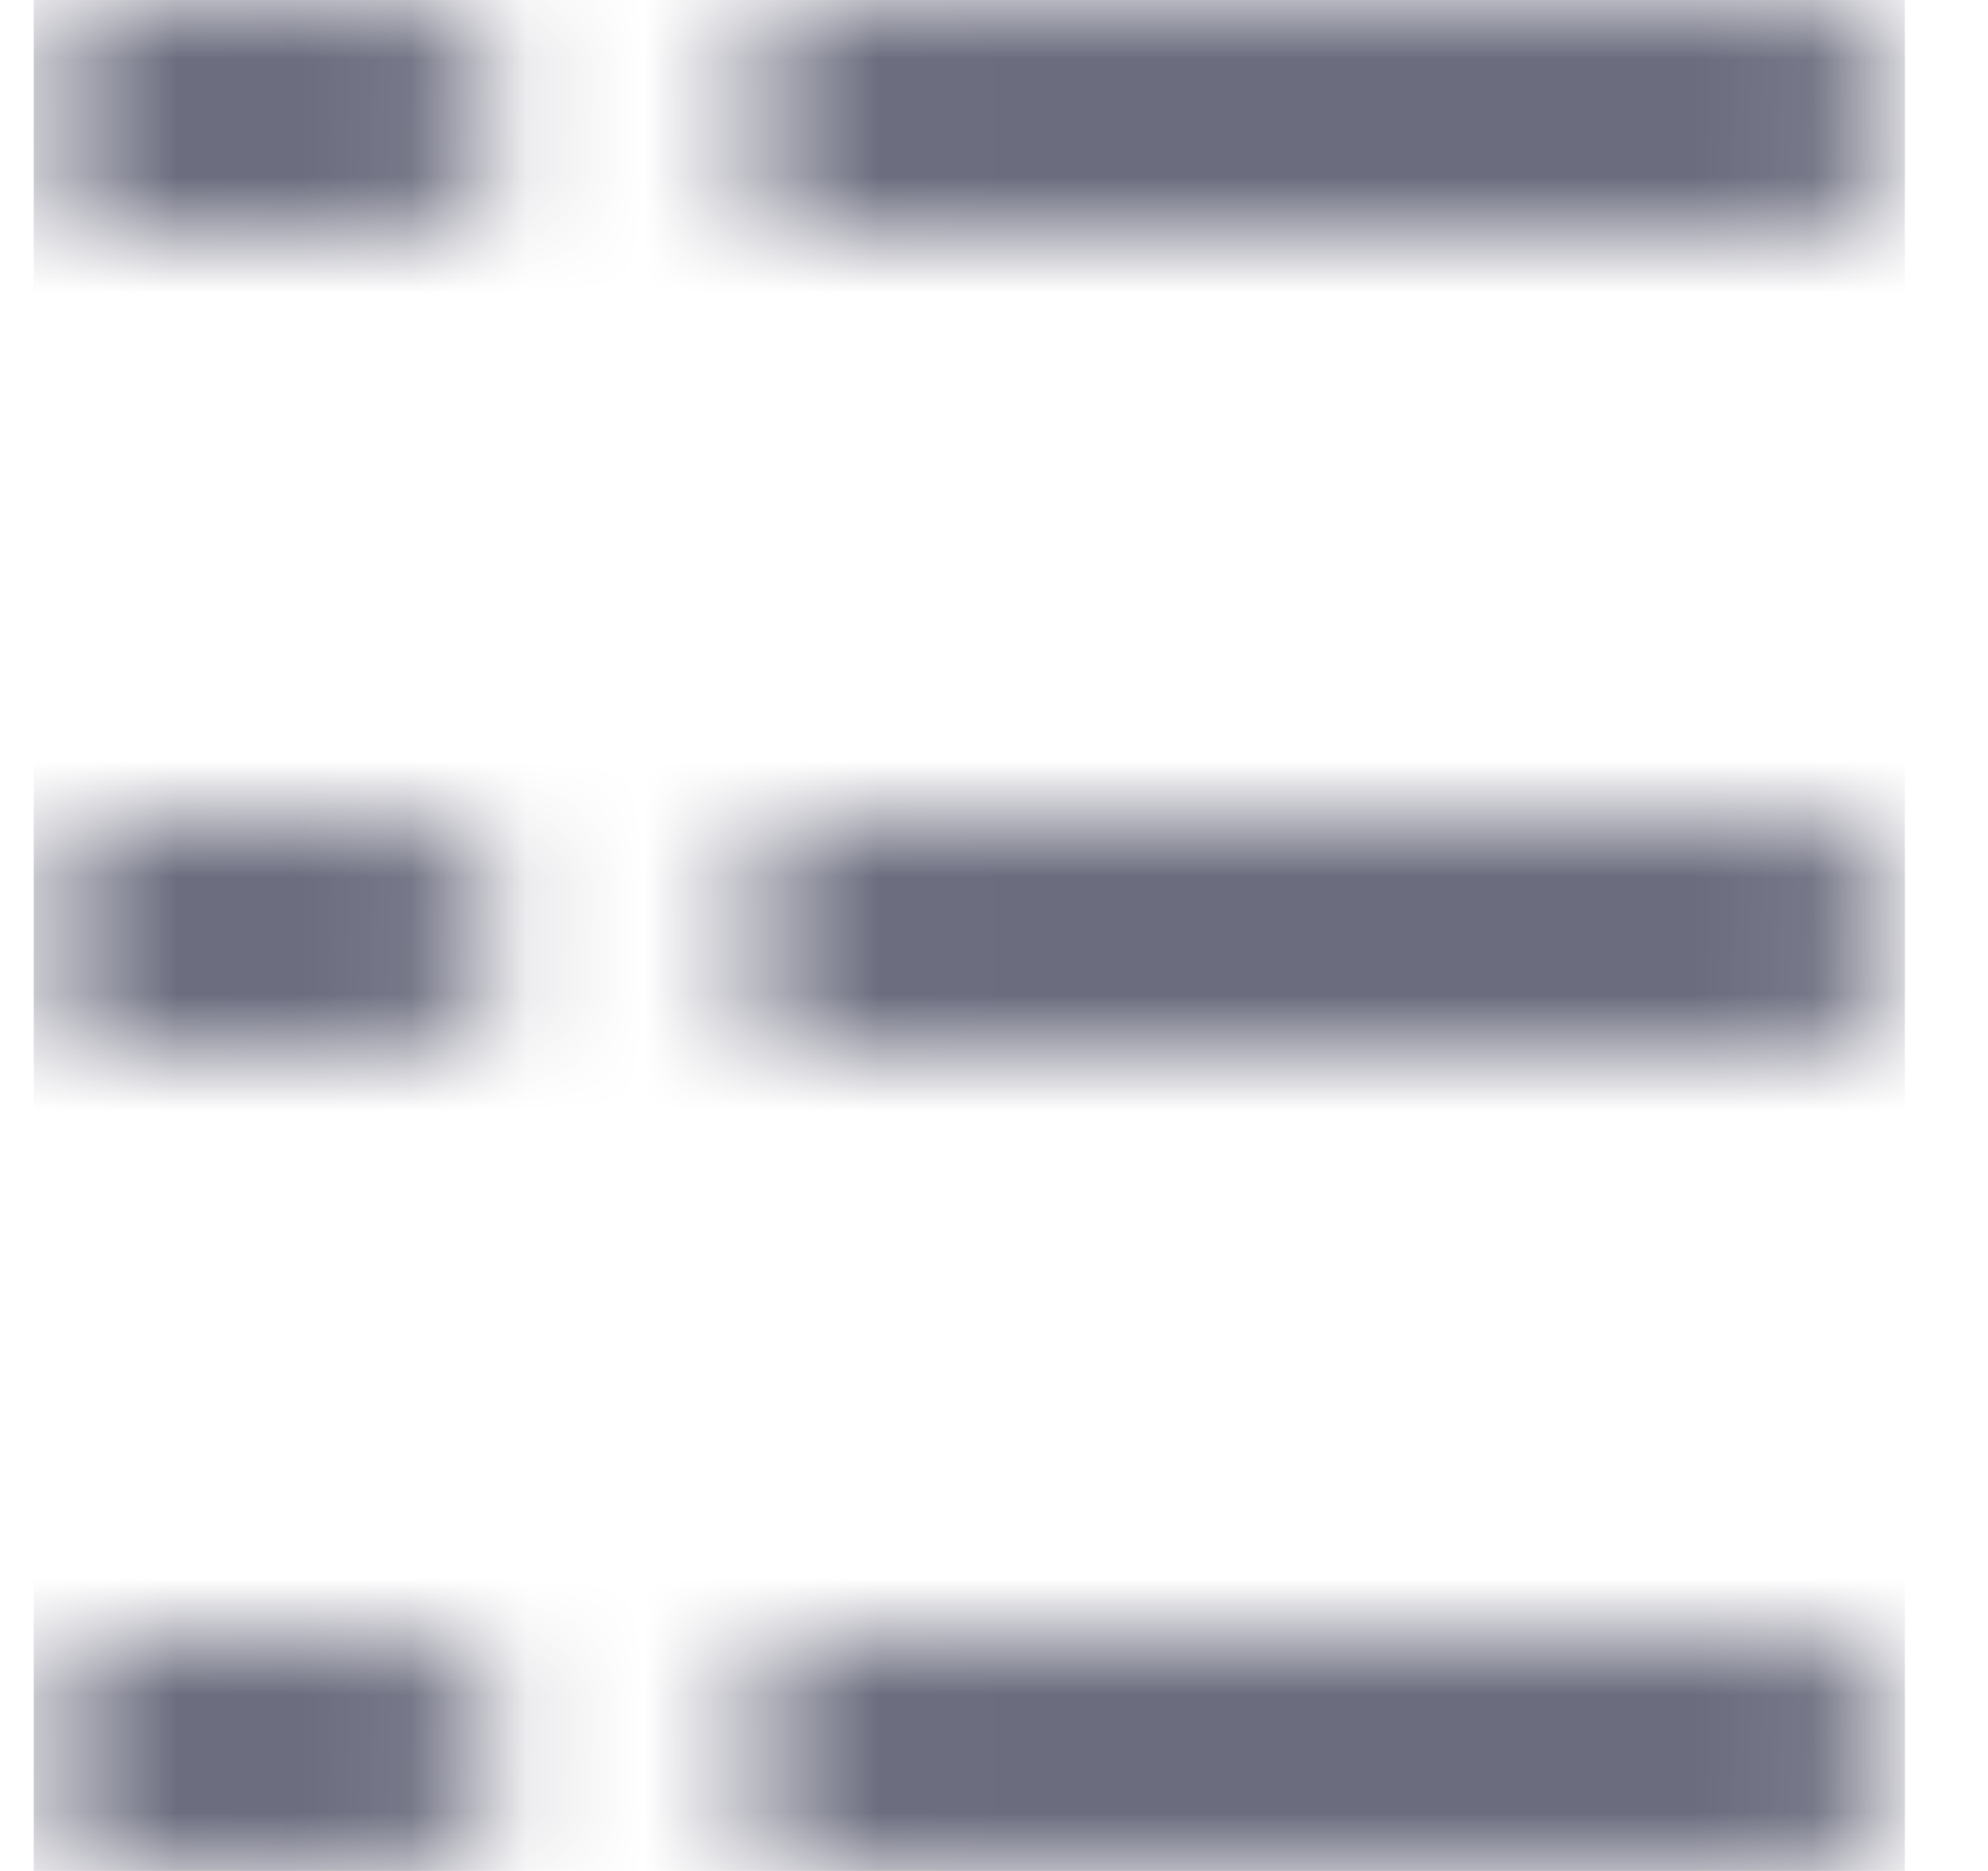 <svg width="17" height="16" viewBox="0 0 17 16" fill="none" xmlns="http://www.w3.org/2000/svg">
<mask id="mask0_428_6142" style="mask-type:alpha" maskUnits="userSpaceOnUse" x="0" y="0" width="17" height="16">
<path d="M1.289 0H3.289C3.841 0 4.289 0.448 4.289 1C4.289 1.552 3.841 2 3.289 2H1.289C0.737 2 0.289 1.552 0.289 1C0.289 0.448 0.737 0 1.289 0Z" fill="#6B6C7E"/>
<path d="M1.289 7H3.289C3.841 7 4.289 7.448 4.289 8C4.289 8.552 3.841 9 3.289 9H1.289C0.737 9 0.289 8.552 0.289 8C0.289 7.448 0.737 7 1.289 7Z" fill="#6B6C7E"/>
<path d="M3.289 14H1.289C0.737 14 0.289 14.448 0.289 15C0.289 15.552 0.737 16 1.289 16H3.289C3.841 16 4.289 15.552 4.289 15C4.289 14.448 3.841 14 3.289 14Z" fill="#6B6C7E"/>
<path d="M7.288 9H15.288C15.838 9 16.288 8.55 16.288 8C16.288 7.45 15.838 7 15.288 7H7.288C6.738 7 6.288 7.45 6.288 8C6.288 8.55 6.738 9 7.288 9Z" fill="#6B6C7E"/>
<path d="M15.288 2H7.288C6.738 2 6.288 1.55 6.288 1C6.288 0.45 6.738 0 7.288 0H15.288C15.838 0 16.288 0.45 16.288 1C16.288 1.55 15.838 2 15.288 2Z" fill="#6B6C7E"/>
<path d="M7.288 16H15.288C15.838 16 16.288 15.55 16.288 15C16.288 14.45 15.838 14 15.288 14H7.288C6.738 14 6.288 14.45 6.288 15C6.288 15.55 6.738 16 7.288 16Z" fill="#6B6C7E"/>
</mask>
<g mask="url(#mask0_428_6142)">
<rect x="0.289" width="16" height="16" fill="#6B6C7E"/>
</g>
</svg>
